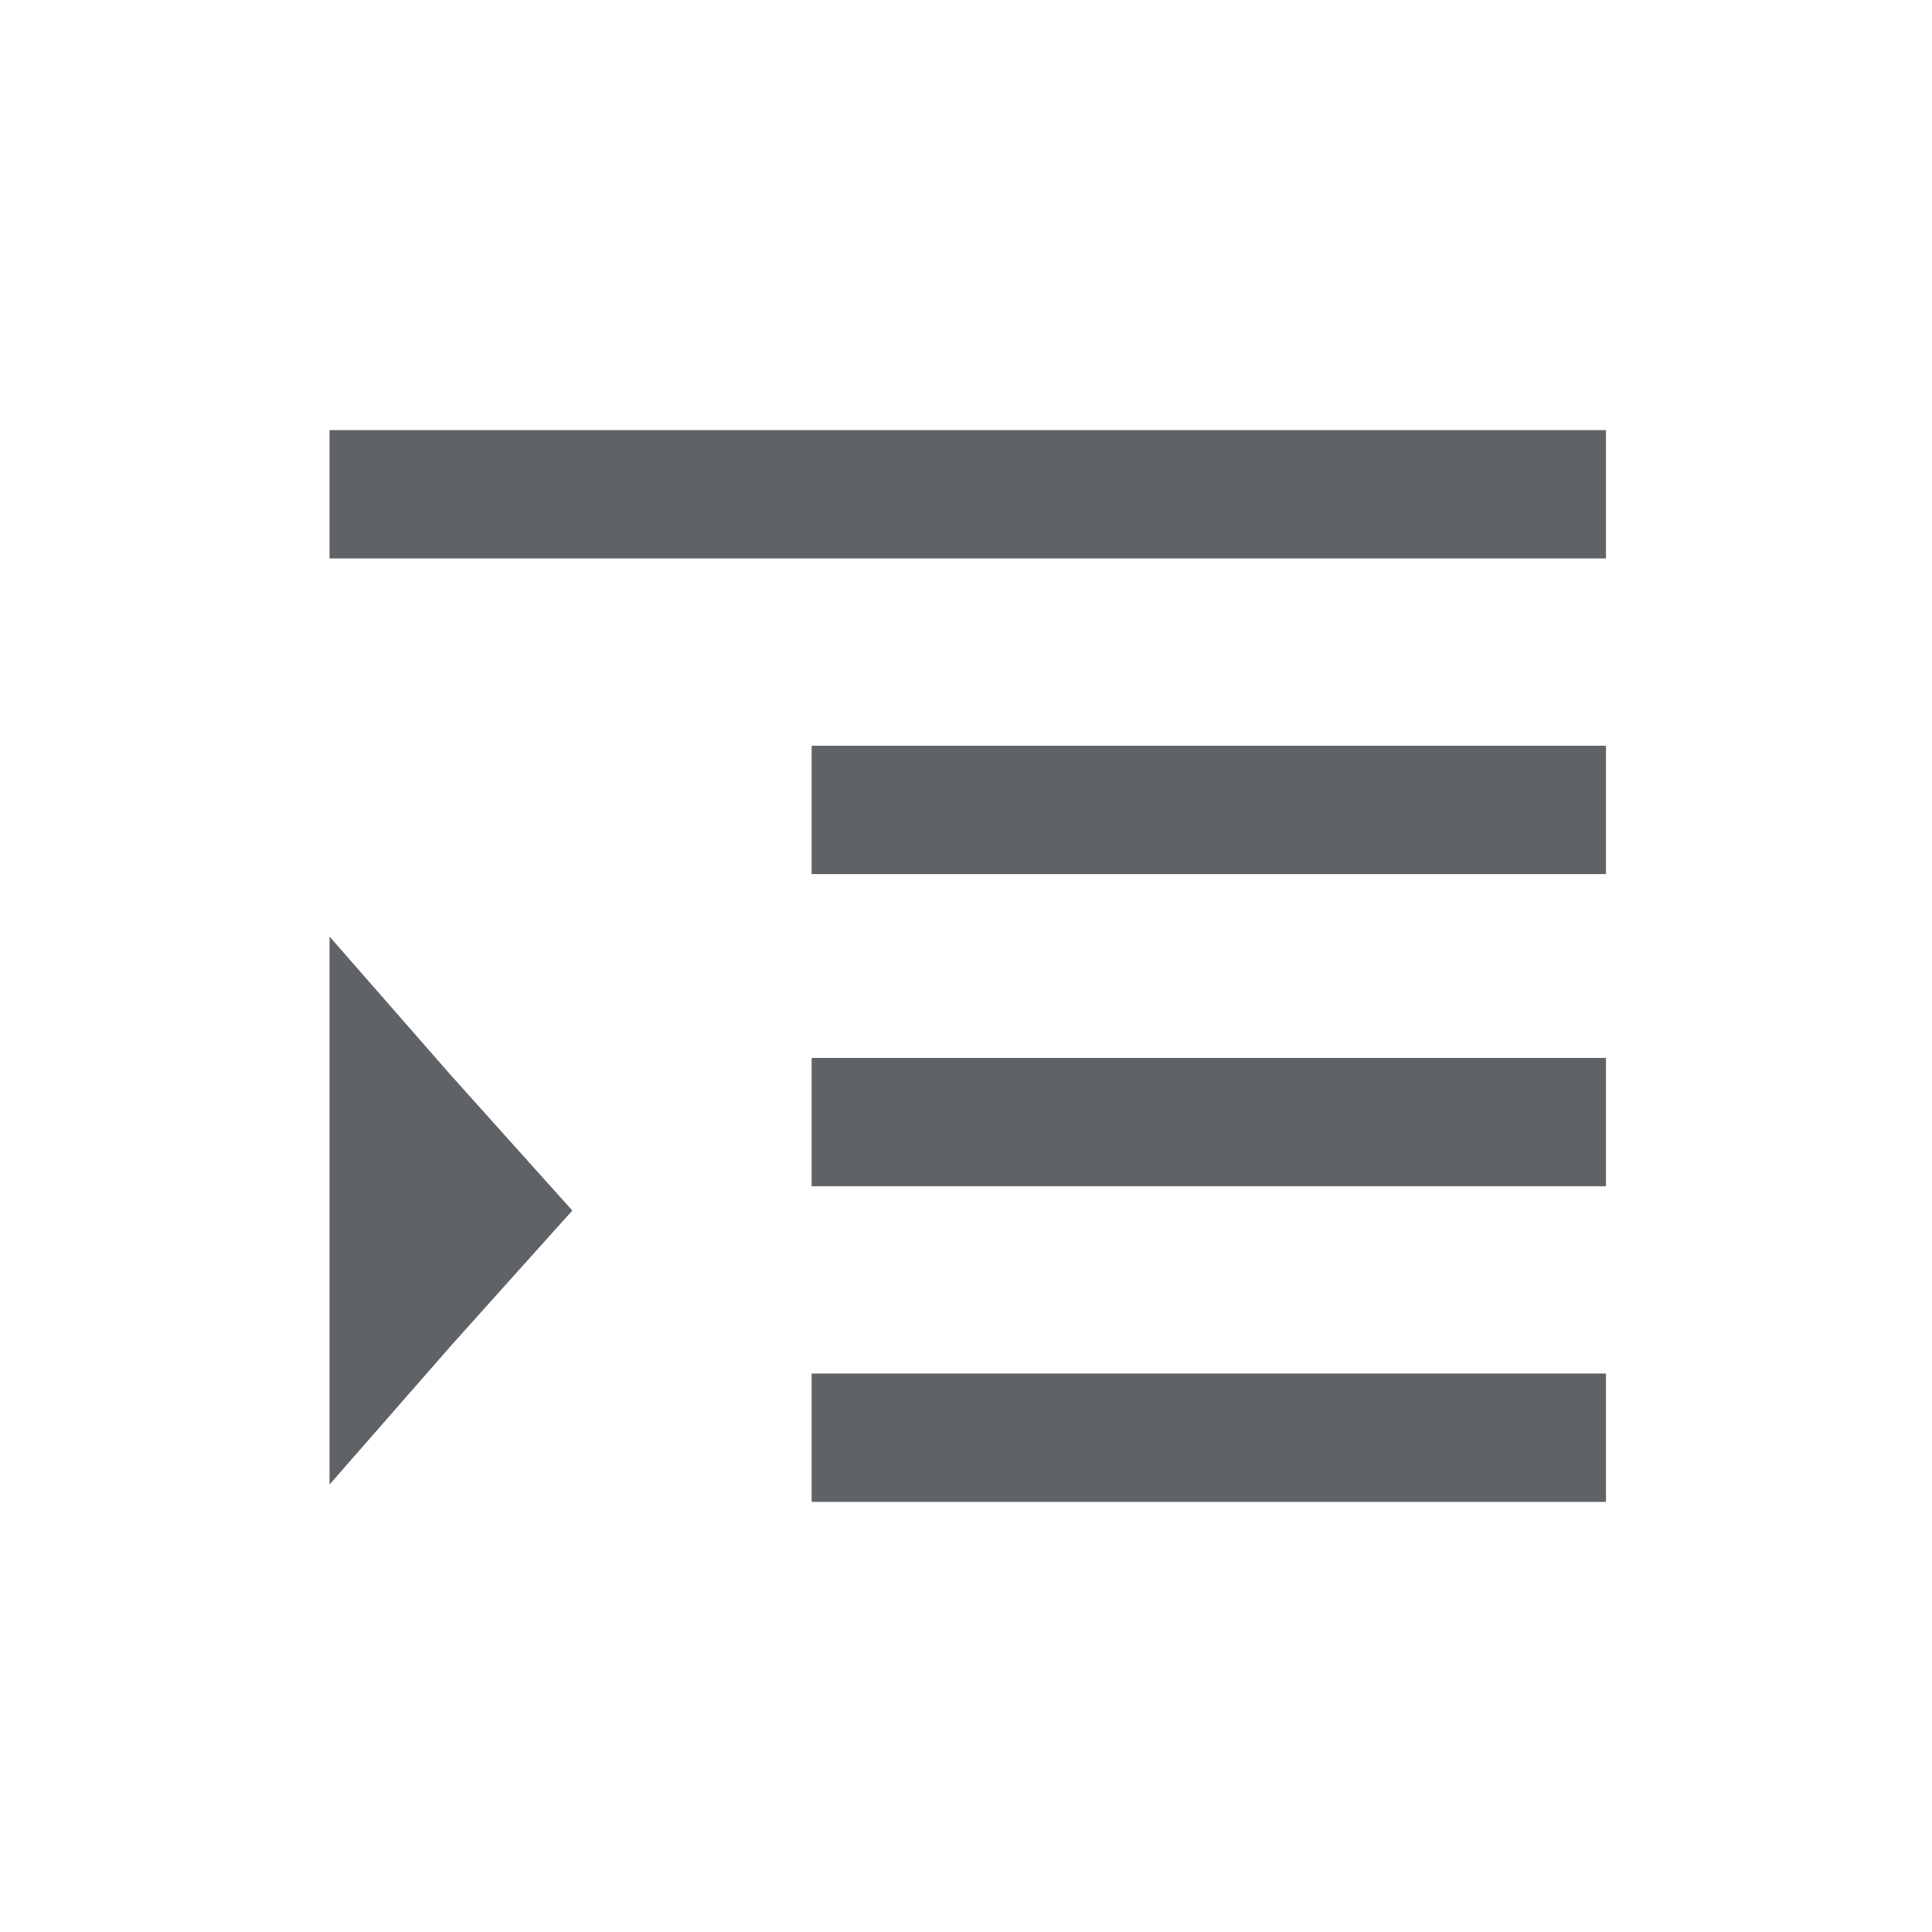 <?xml version="1.0" encoding="UTF-8"?>
<!DOCTYPE svg PUBLIC "-//W3C//DTD SVG 1.1//EN" "http://www.w3.org/Graphics/SVG/1.1/DTD/svg11.dtd">
<!-- Creator: CorelDRAW 2017 -->
<svg xmlns="http://www.w3.org/2000/svg" xml:space="preserve" width="110px" height="110px" version="1.1" style="shape-rendering:geometricPrecision; text-rendering:geometricPrecision; image-rendering:optimizeQuality; fill-rule:evenodd; clip-rule:evenodd"
viewBox="0 0 5.57 5.57"
 xmlns:xlink="http://www.w3.org/1999/xlink">
 <defs>
  <style type="text/css">
   <![CDATA[
    .fil0 {fill:none}
    .fil1 {fill:#5F6368}
   ]]>
  </style>
 </defs>
 <g id="Слой_x0020_1">
  <g id="_2148611797056">
   <path class="fil0" d="M0 0l5.57 0 0 5.57 -5.57 0 0 -5.57z"/>
   <g>
    <path class="fil1" d="M0.95 1.24l3.68 0 0 0.37 -3.68 0 0 -0.37z"/>
    <path class="fil1" d="M2.34 2.15l2.29 0 0 0.37 -2.29 0 0 -0.37z"/>
    <path class="fil1" d="M2.34 3.05l2.29 0 0 0.37 -2.29 0 0 -0.37z"/>
    <path class="fil1" d="M1.65 3.49l-0.35 0.39 -0.35 0.4 0 -0.79 0 -0.79 0.35 0.4 0.35 0.39z"/>
    <path class="fil1" d="M2.34 3.96l2.29 0 0 0.37 -2.29 0 0 -0.37z"/>
   </g>
  </g>
 </g>
</svg>
